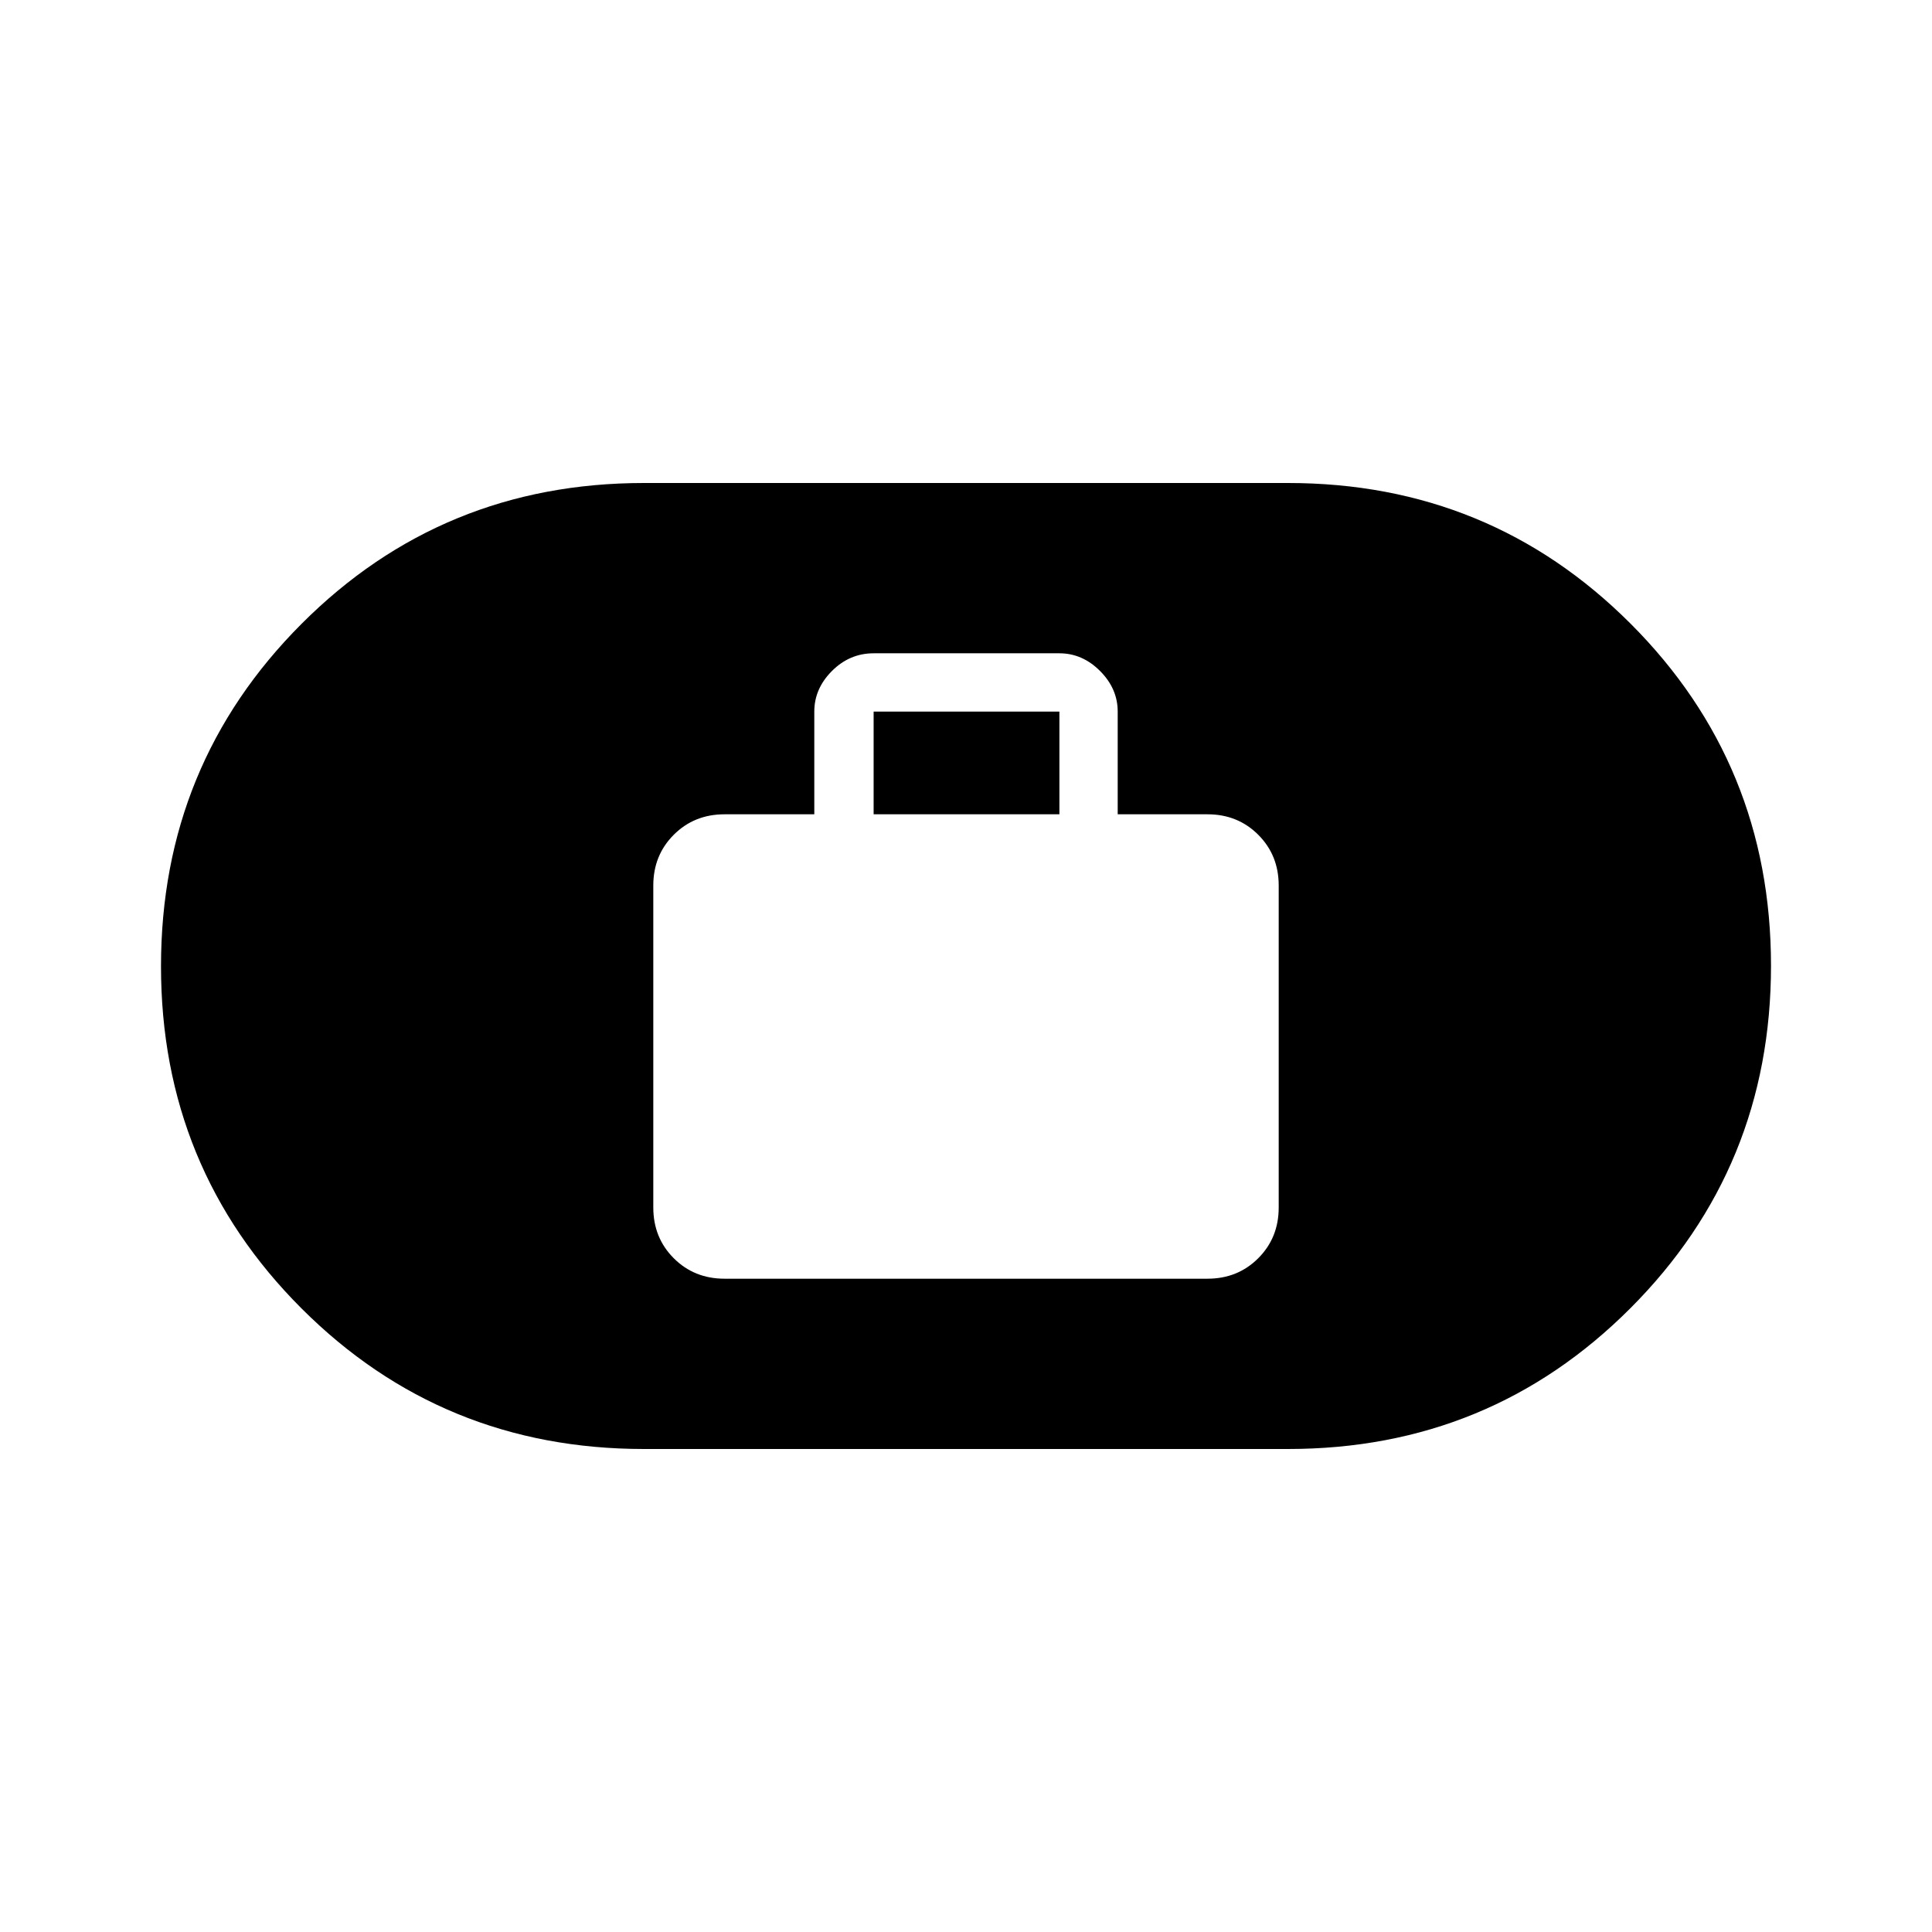 <svg xmlns="http://www.w3.org/2000/svg" height="40" viewBox="0 -960 960 960" width="40"><path d="M360-324.62h240q15.04 0 25.21-10.17 10.17-10.17 10.17-25.21v-160q0-15.04-10.17-25.21-10.17-10.17-25.21-10.17h-44.62v-51.03q0-11.41-8.78-20.19-8.78-8.78-20.19-8.78H434.1q-11.92 0-20.7 8.78t-8.78 20.19v51.03H360q-15.04 0-25.21 10.17-10.17 10.17-10.17 25.21v160q0 15.04 10.17 25.21 10.17 10.17 25.21 10.17Zm74.1-230.76v-51.03h92.31v51.03H434.1ZM320-240q-100.29 0-170.14-69.81Q80-379.63 80-479.85q0-100.23 69.86-170.19Q219.71-720 320-720h320q100.29 0 170.14 69.81Q880-580.37 880-480.15q0 100.23-69.86 170.19Q740.29-240 640-240H320Z"/></svg>